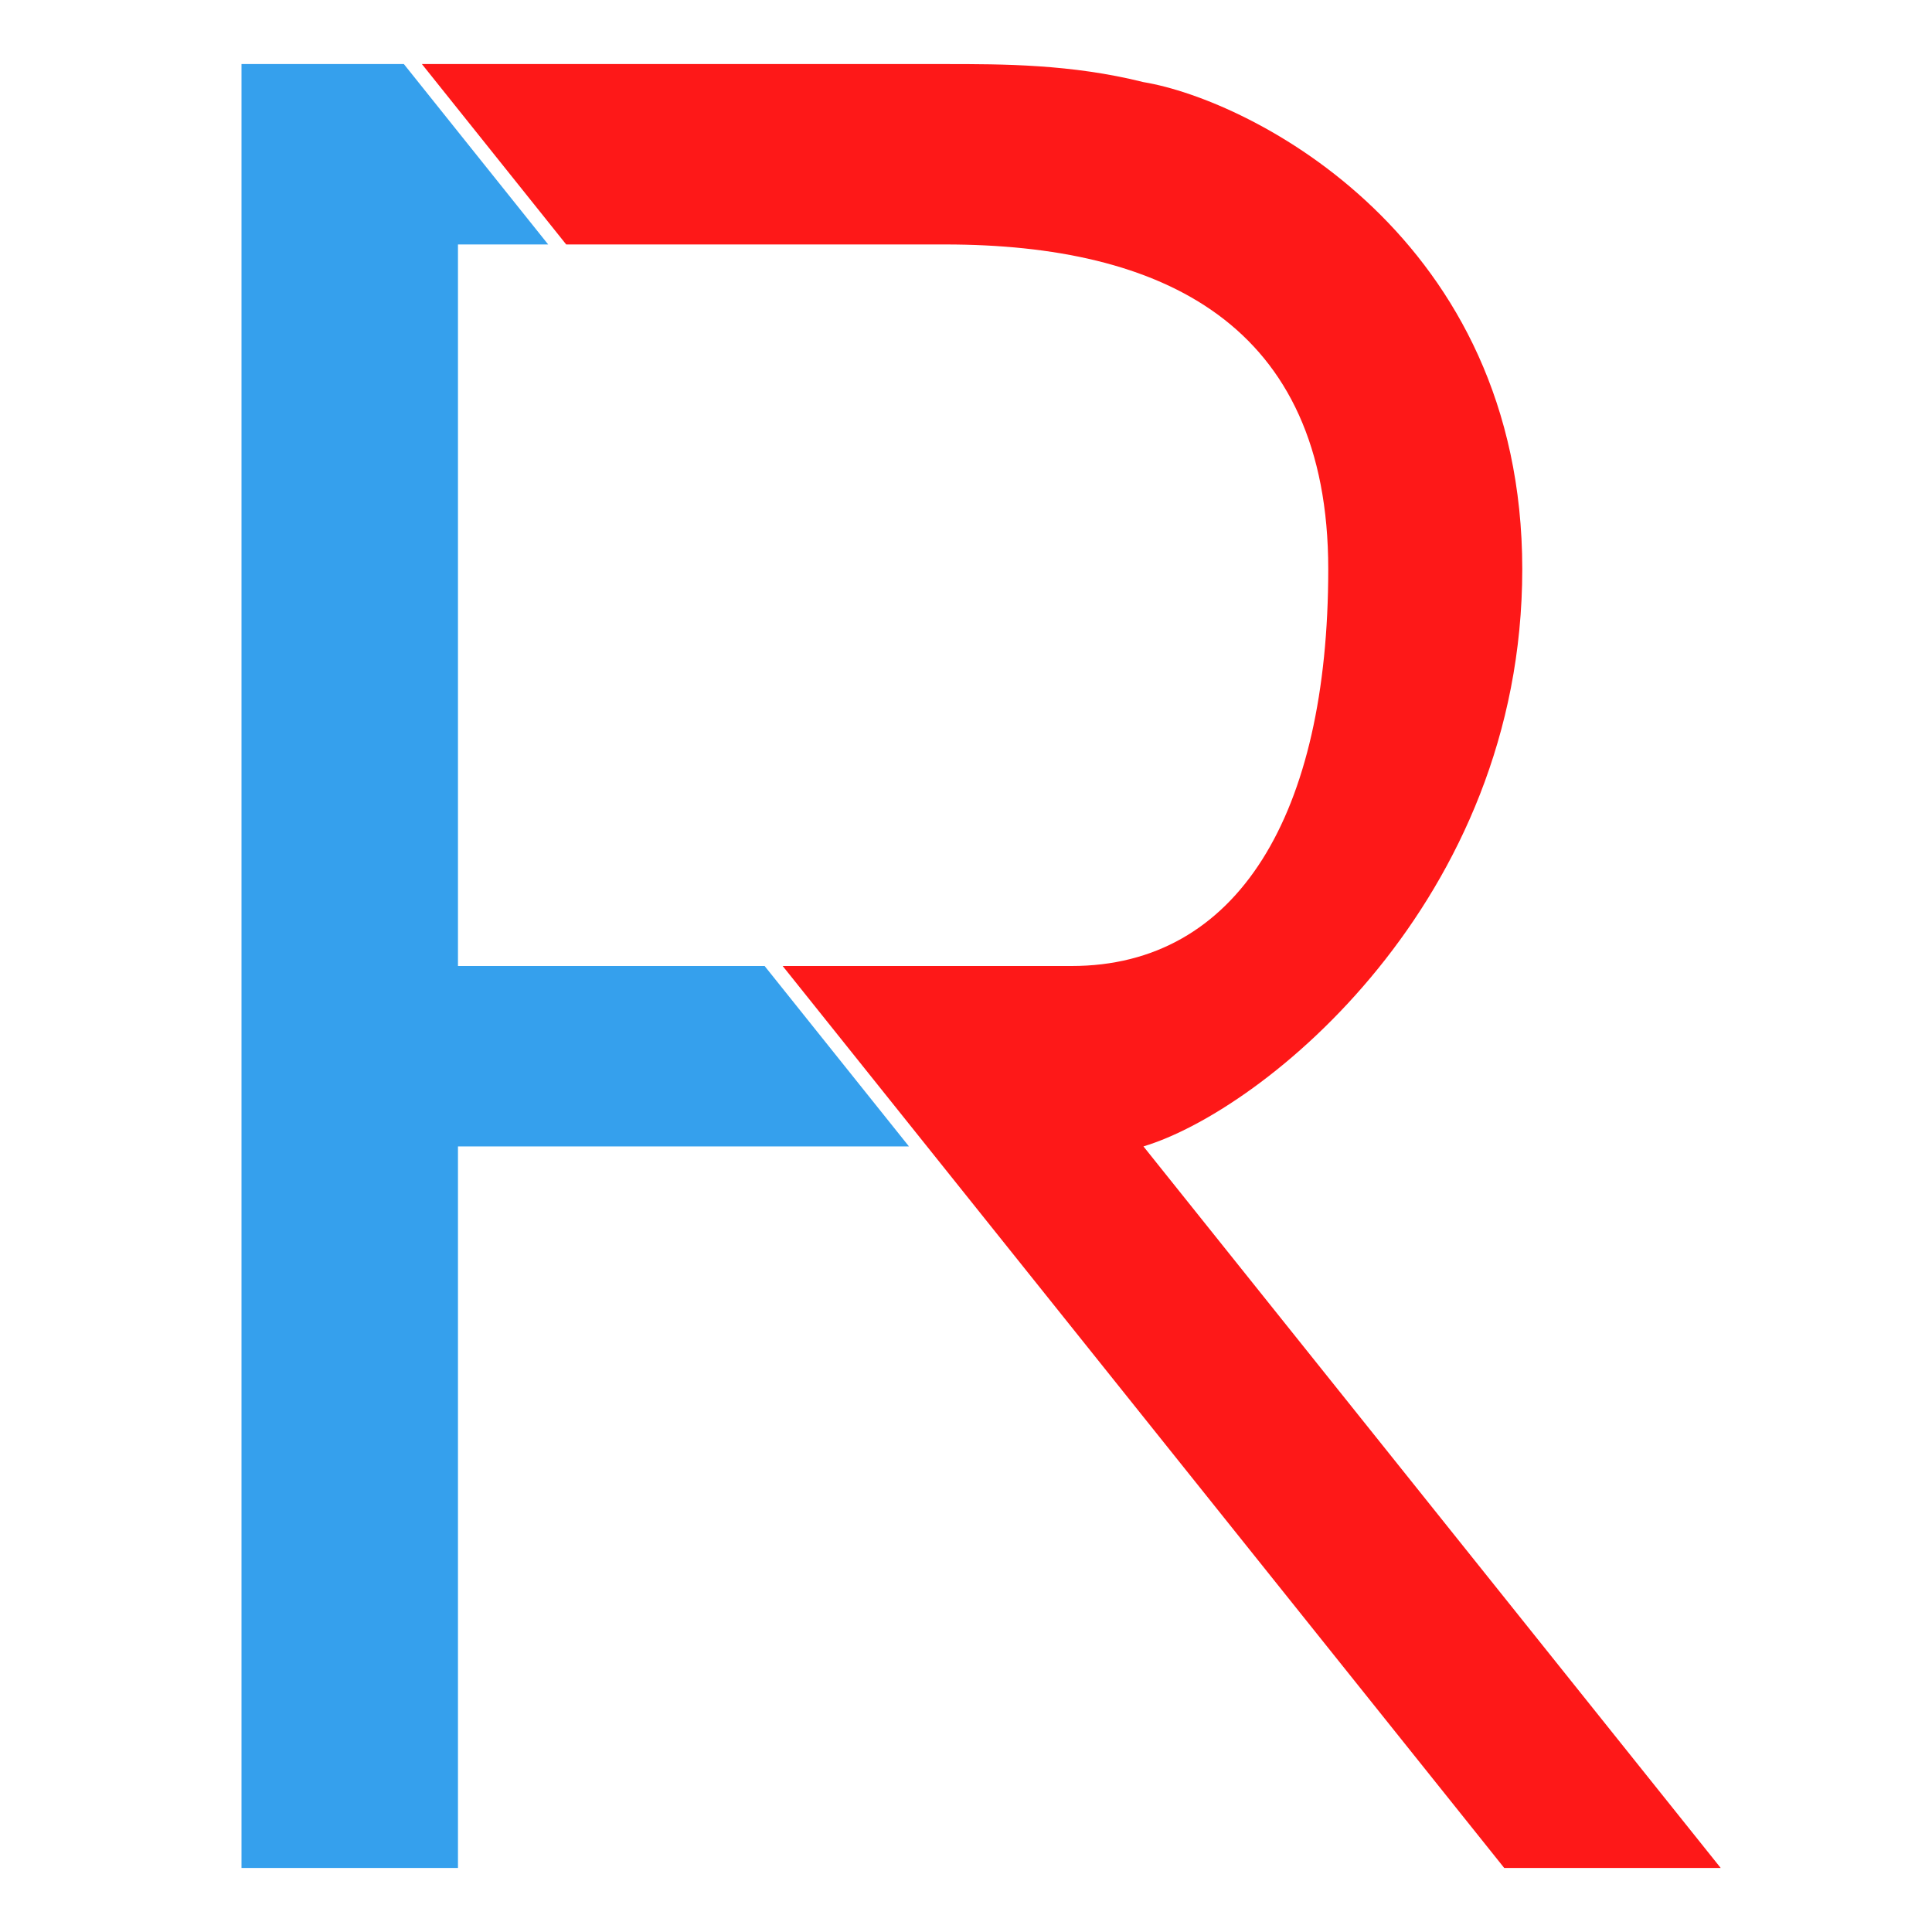 <svg width="64" height="64" viewBox="0 0 64 64" fill="none" xmlns="http://www.w3.org/2000/svg">
<path d="M15.171 61.878H8V2.122H13.378L18.159 8.098H15.171V32H25.329L30.11 37.976H15.171V61.878Z" fill="#35A0ED"/>
<path d="M31.305 8.098H18.756L13.976 2.122H31.305C33.217 2.122 35.488 2.122 37.878 2.72C41.463 3.317 50.427 7.859 50.427 18.854C50.427 29.849 41.862 36.781 37.878 37.976L57 61.878H49.829L25.927 32H35.5C41 32 44 26.98 44 18.854C44 10.727 38.5 8.098 31.305 8.098Z" fill="#FE1818"/>
</svg>
